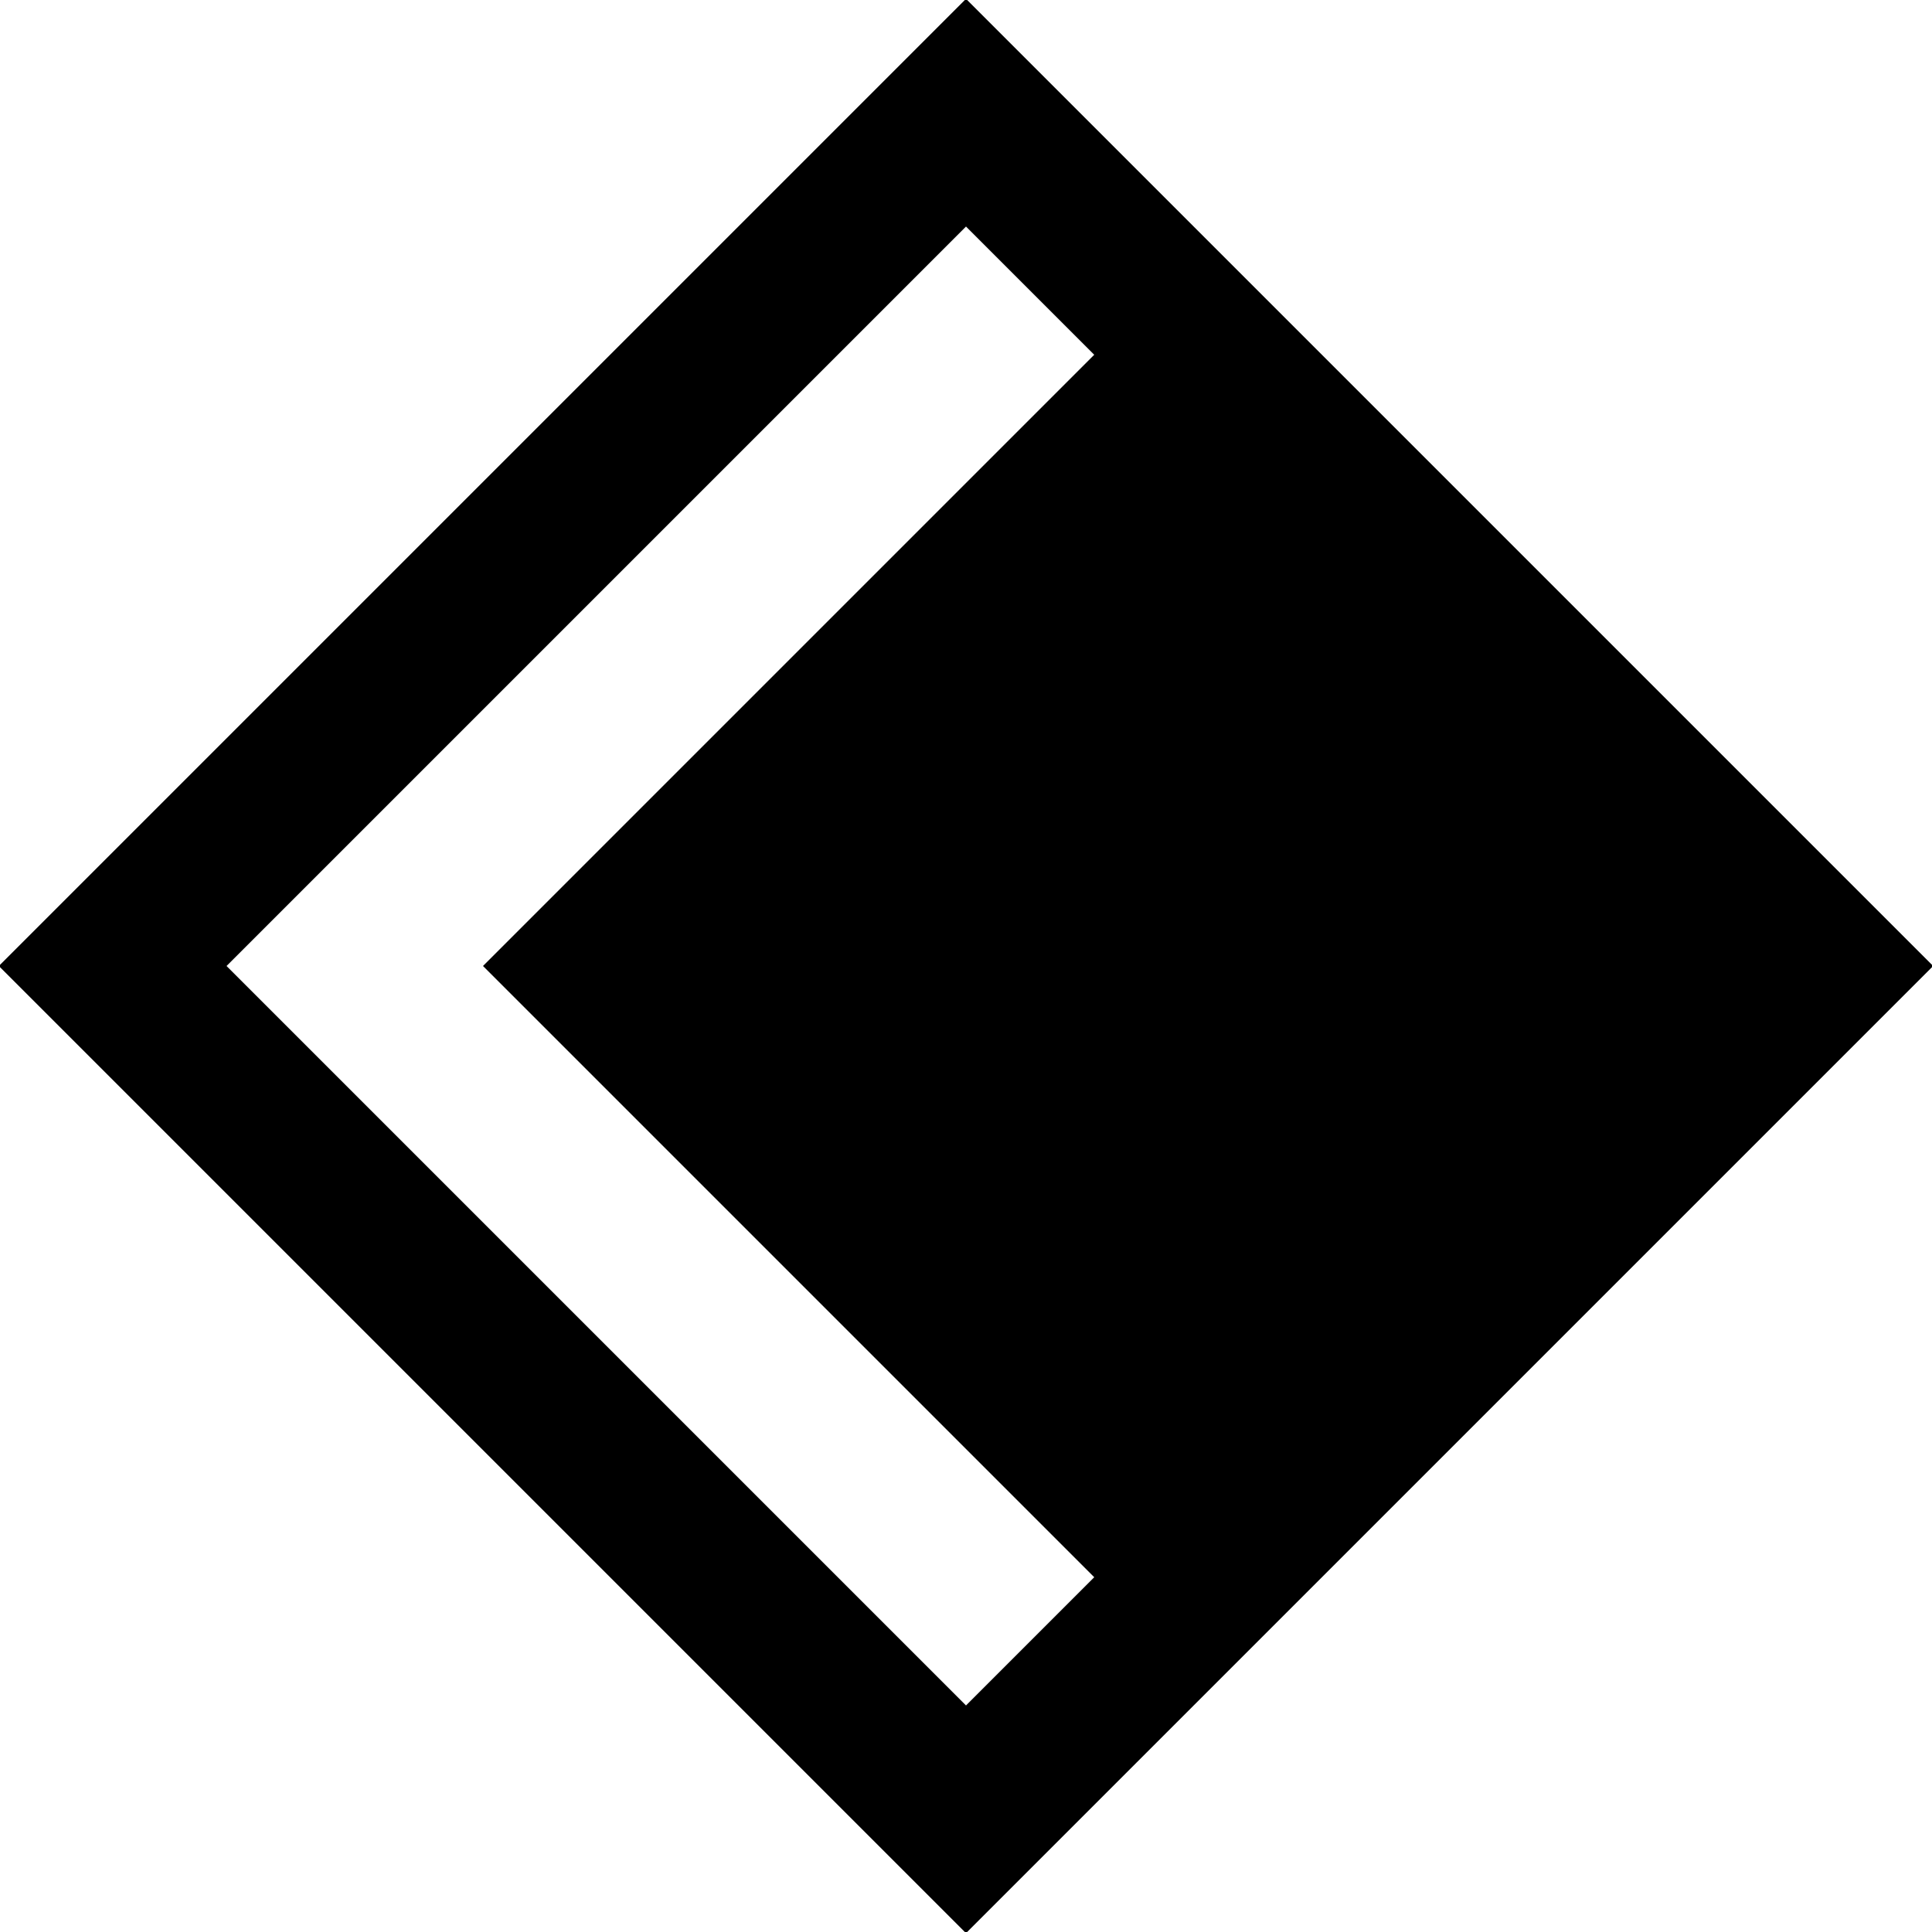 <svg xmlns="http://www.w3.org/2000/svg" width="12" height="12">
  <g fill="none" fill-rule="evenodd">
    <path fill="#000" d="M7.5 1.5L12 6l-4.5 4.5L3 6l4.5-4.5z"/>
    <path stroke="#000" d="M6 .7L.7 6 6 11.3 11.3 6 6 .7z"/>
  </g>
</svg>
